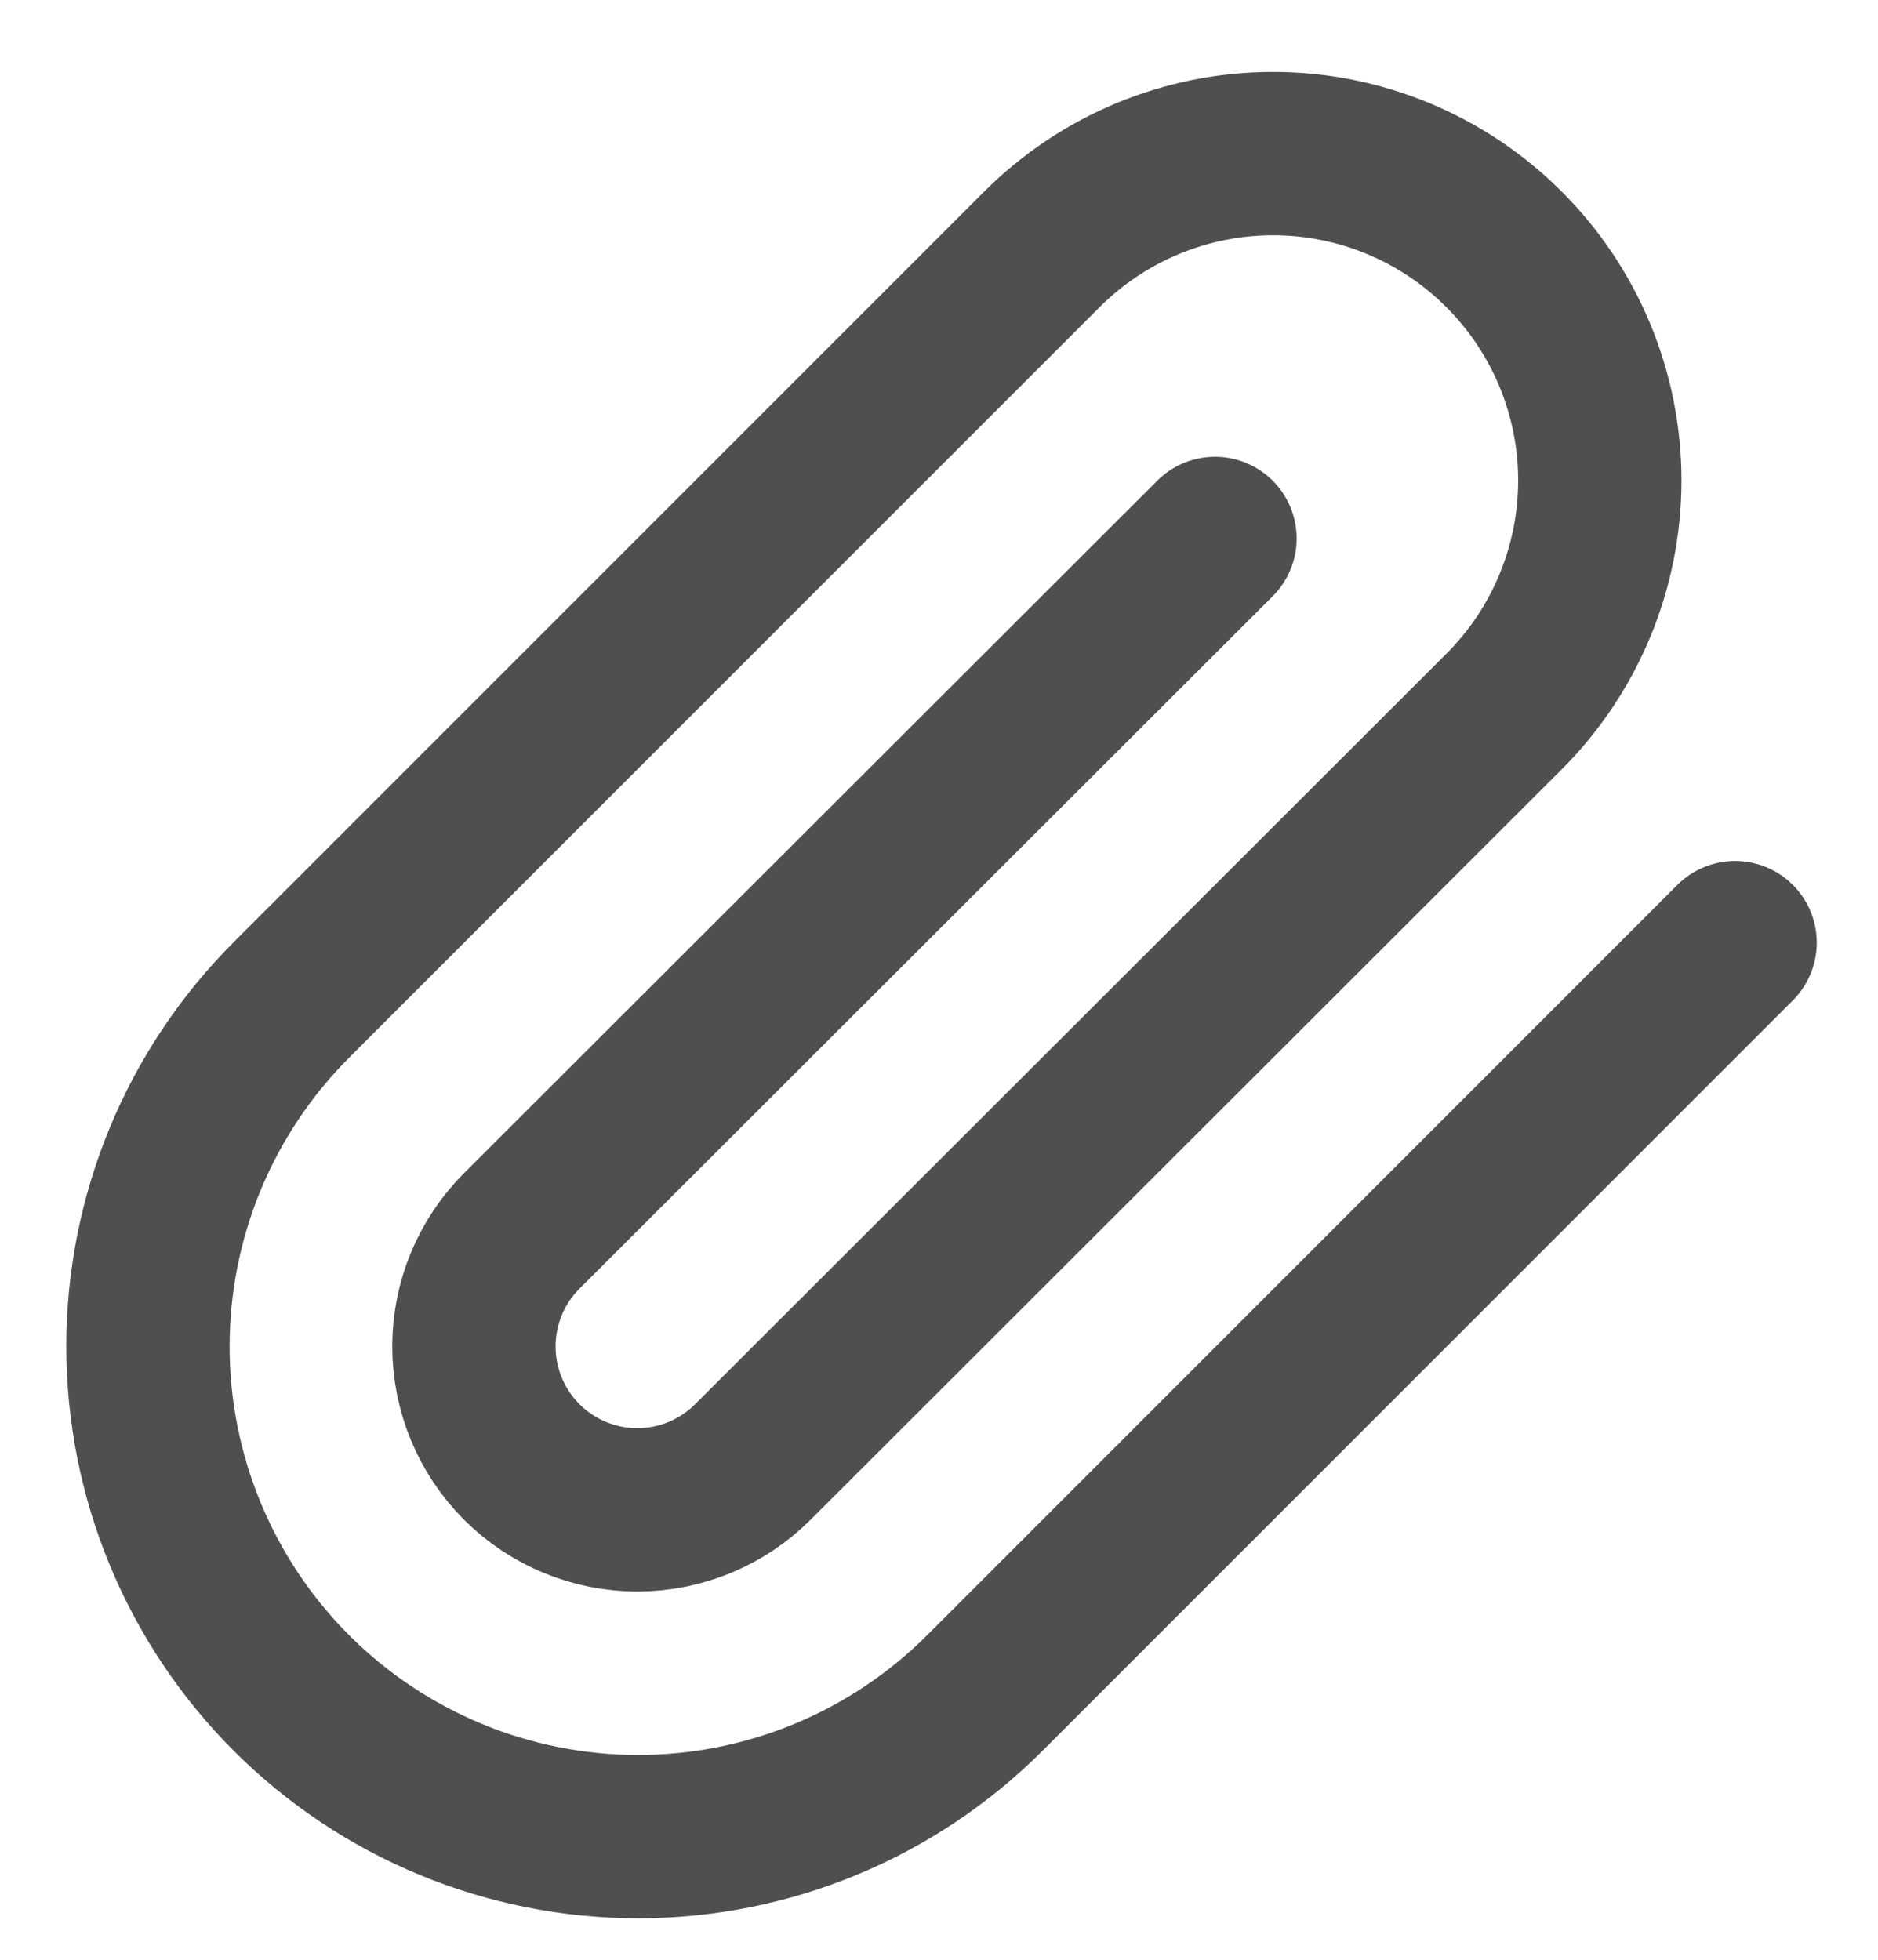 

<svg width="23" height="24" viewBox="0 0 23 24" fill="none" xmlns="http://www.w3.org/2000/svg">
<path d="M21.25 11.544L12.06 20.734C10.934 21.859 9.408 22.492 7.815 22.492C6.223 22.492 4.696 21.859 3.57 20.734C2.445 19.608 1.812 18.081 1.812 16.489C1.812 14.896 2.445 13.369 3.57 12.244L12.76 3.054C13.511 2.303 14.529 1.881 15.59 1.881C16.652 1.881 17.67 2.303 18.42 3.054C19.171 3.804 19.593 4.822 19.593 5.884C19.593 6.945 19.171 7.963 18.42 8.714L9.22 17.904C8.845 18.279 8.336 18.49 7.805 18.49C7.275 18.49 6.766 18.279 6.39 17.904C6.015 17.528 5.804 17.019 5.804 16.489C5.804 15.958 6.015 15.449 6.39 15.074L14.88 6.594" stroke="#4F4F4F" stroke-width="2" stroke-linecap="round" stroke-linejoin="round"/>
</svg>
